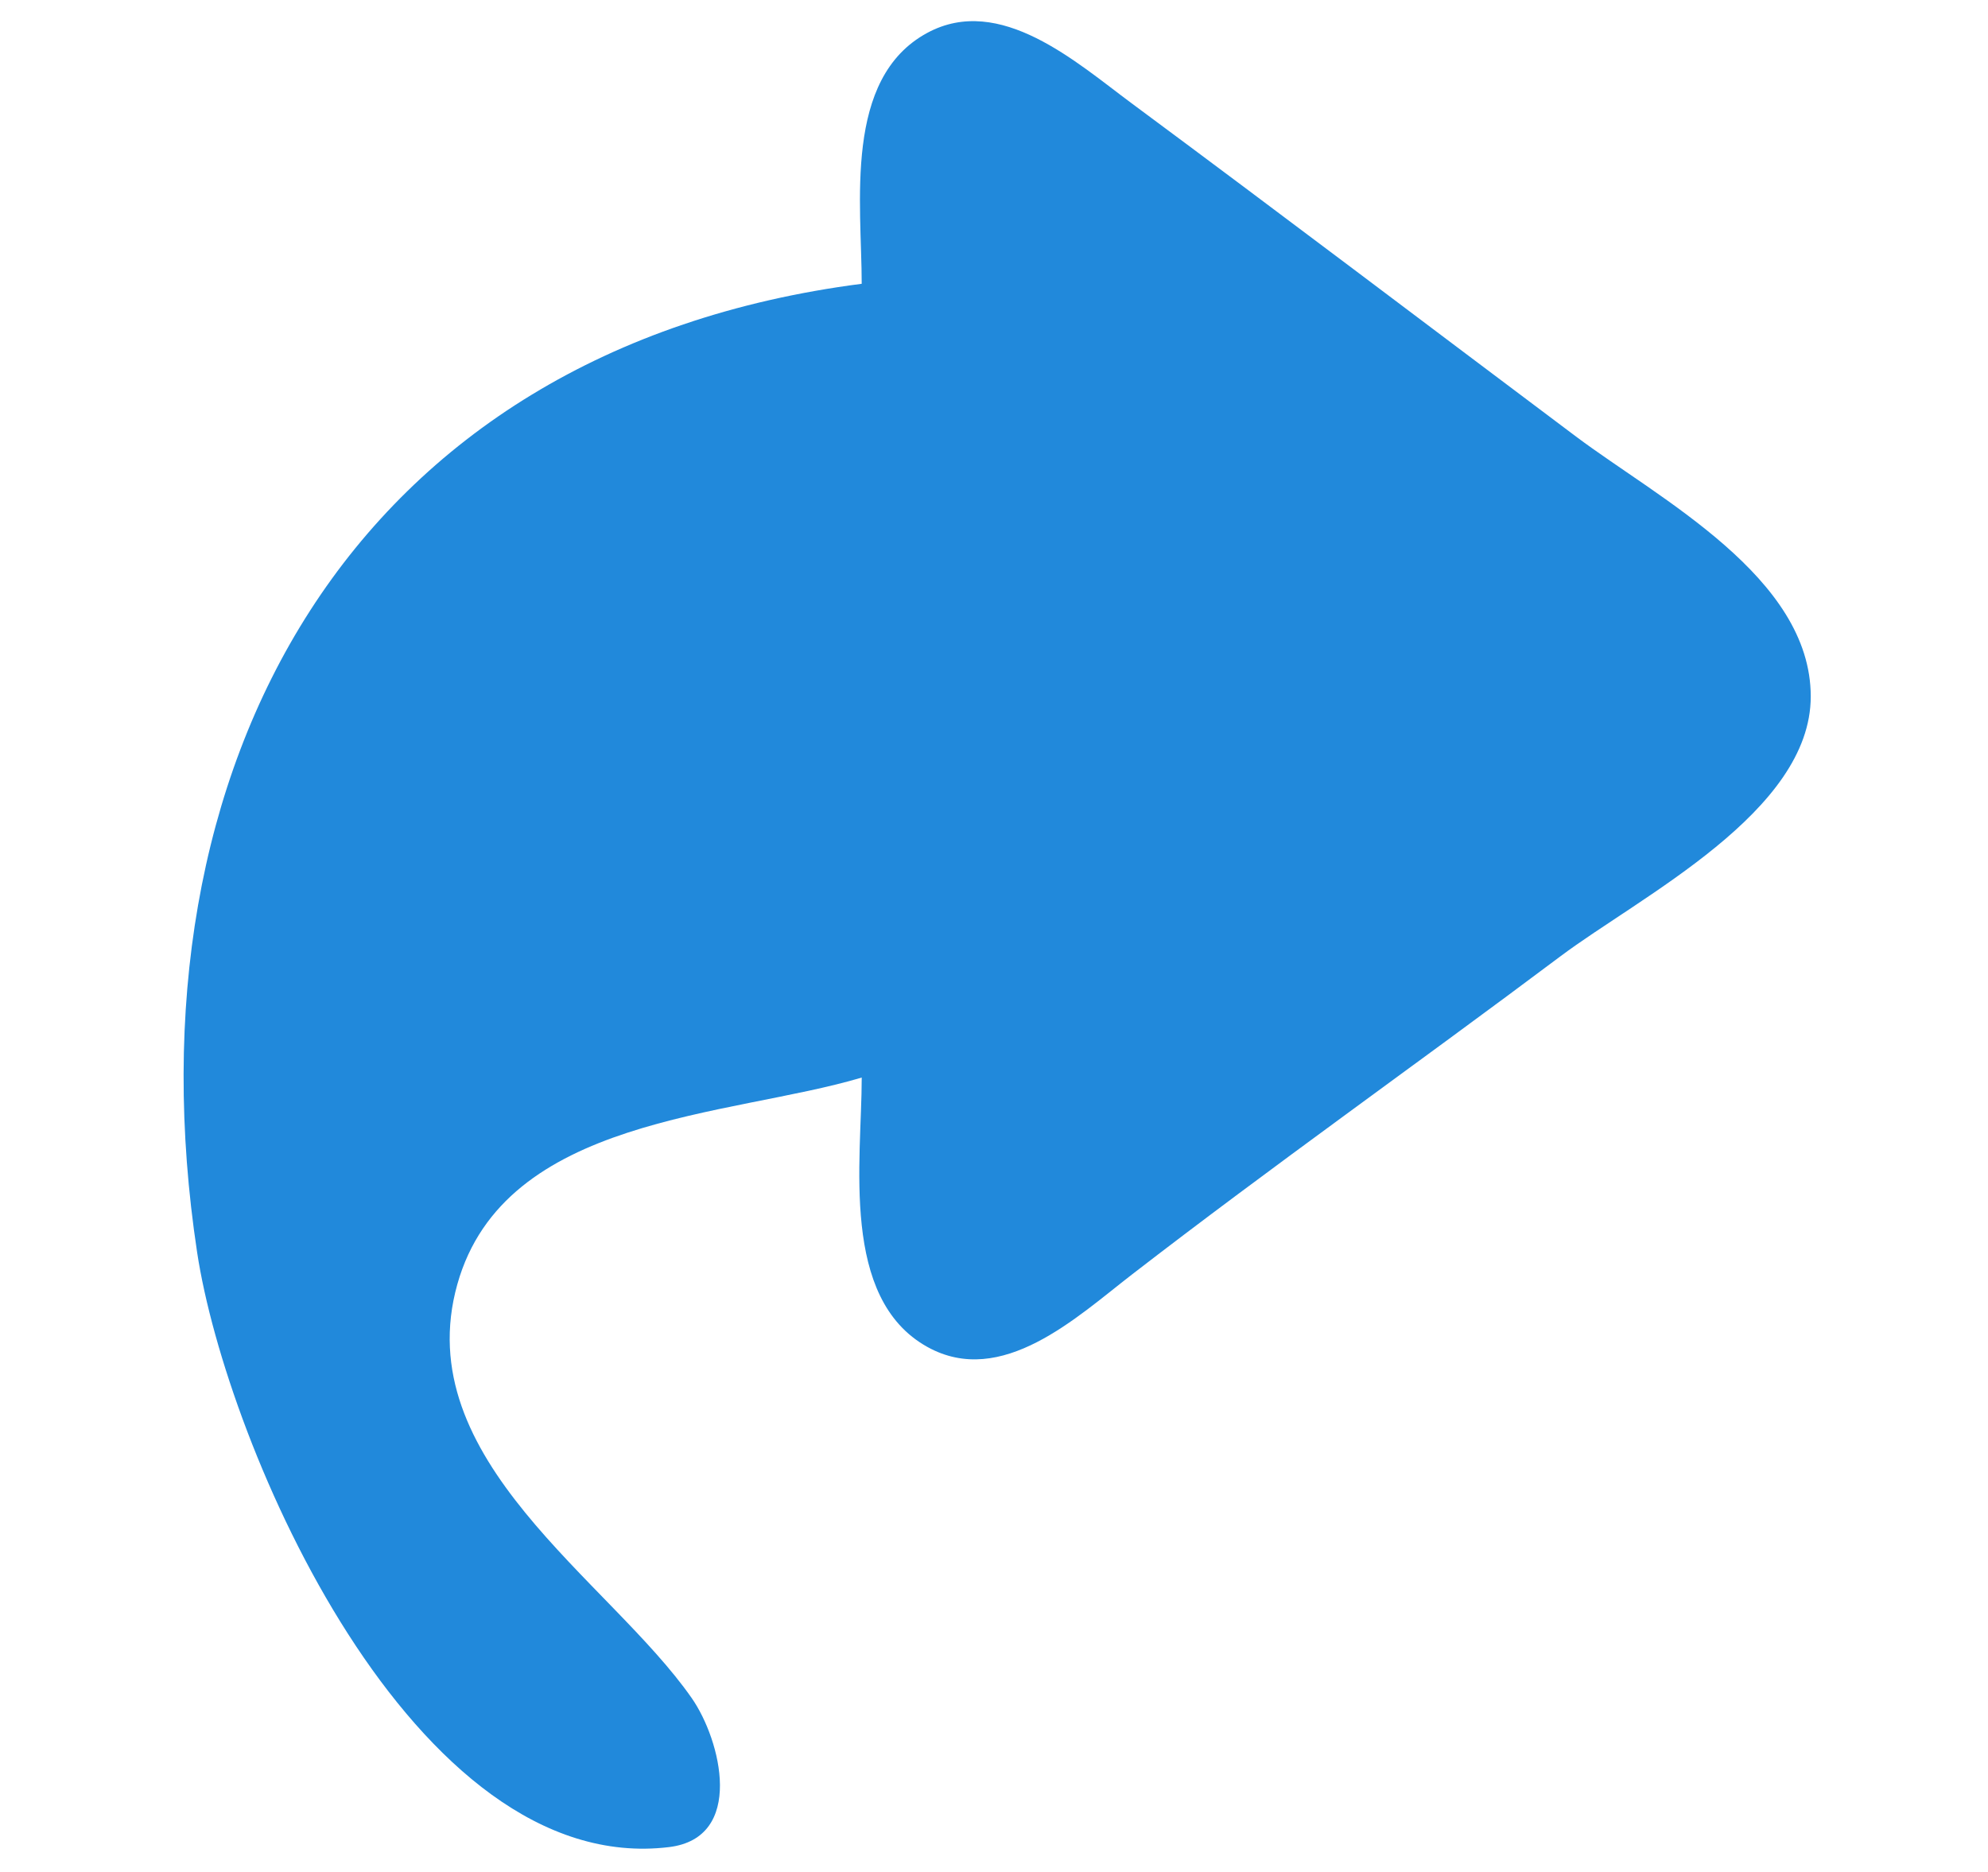 <svg enable-background="new 0 0 122.88 115.71" version="1.1" viewBox="0 0 122.88 115.71" xml:space="preserve" xmlns="http://www.w3.org/2000/svg"><style type="text/css">.st0{fill-rule:evenodd;clip-rule:evenodd;}</style><path d="m53.263 17.54c-31.615 4.083-45.619 29.846-41.08 59.855 1.814 11.993 13.359 38.696 29.174 36.769 4.702-0.573 3.214-6.604 1.401-9.206-5.09-7.305-17.536-14.74-14.488-25.586 2.92-10.388 16.823-10.333 24.994-12.771 0 5.133-1.35 13.645 4.056 16.649 4.595 2.553 9.247-1.849 12.625-4.459 8.701-6.723 17.696-13.076 26.493-19.674 4.968-3.726 15.486-8.932 15.486-16.07 0-7.378-9.382-12.22-14.505-16.062-9.157-6.868-18.277-13.789-27.475-20.603-3.396-2.516-8.126-6.78-12.625-4.352-5.211 2.812-4.056 10.592-4.056 15.509z" fill="#2189db"/></svg>
